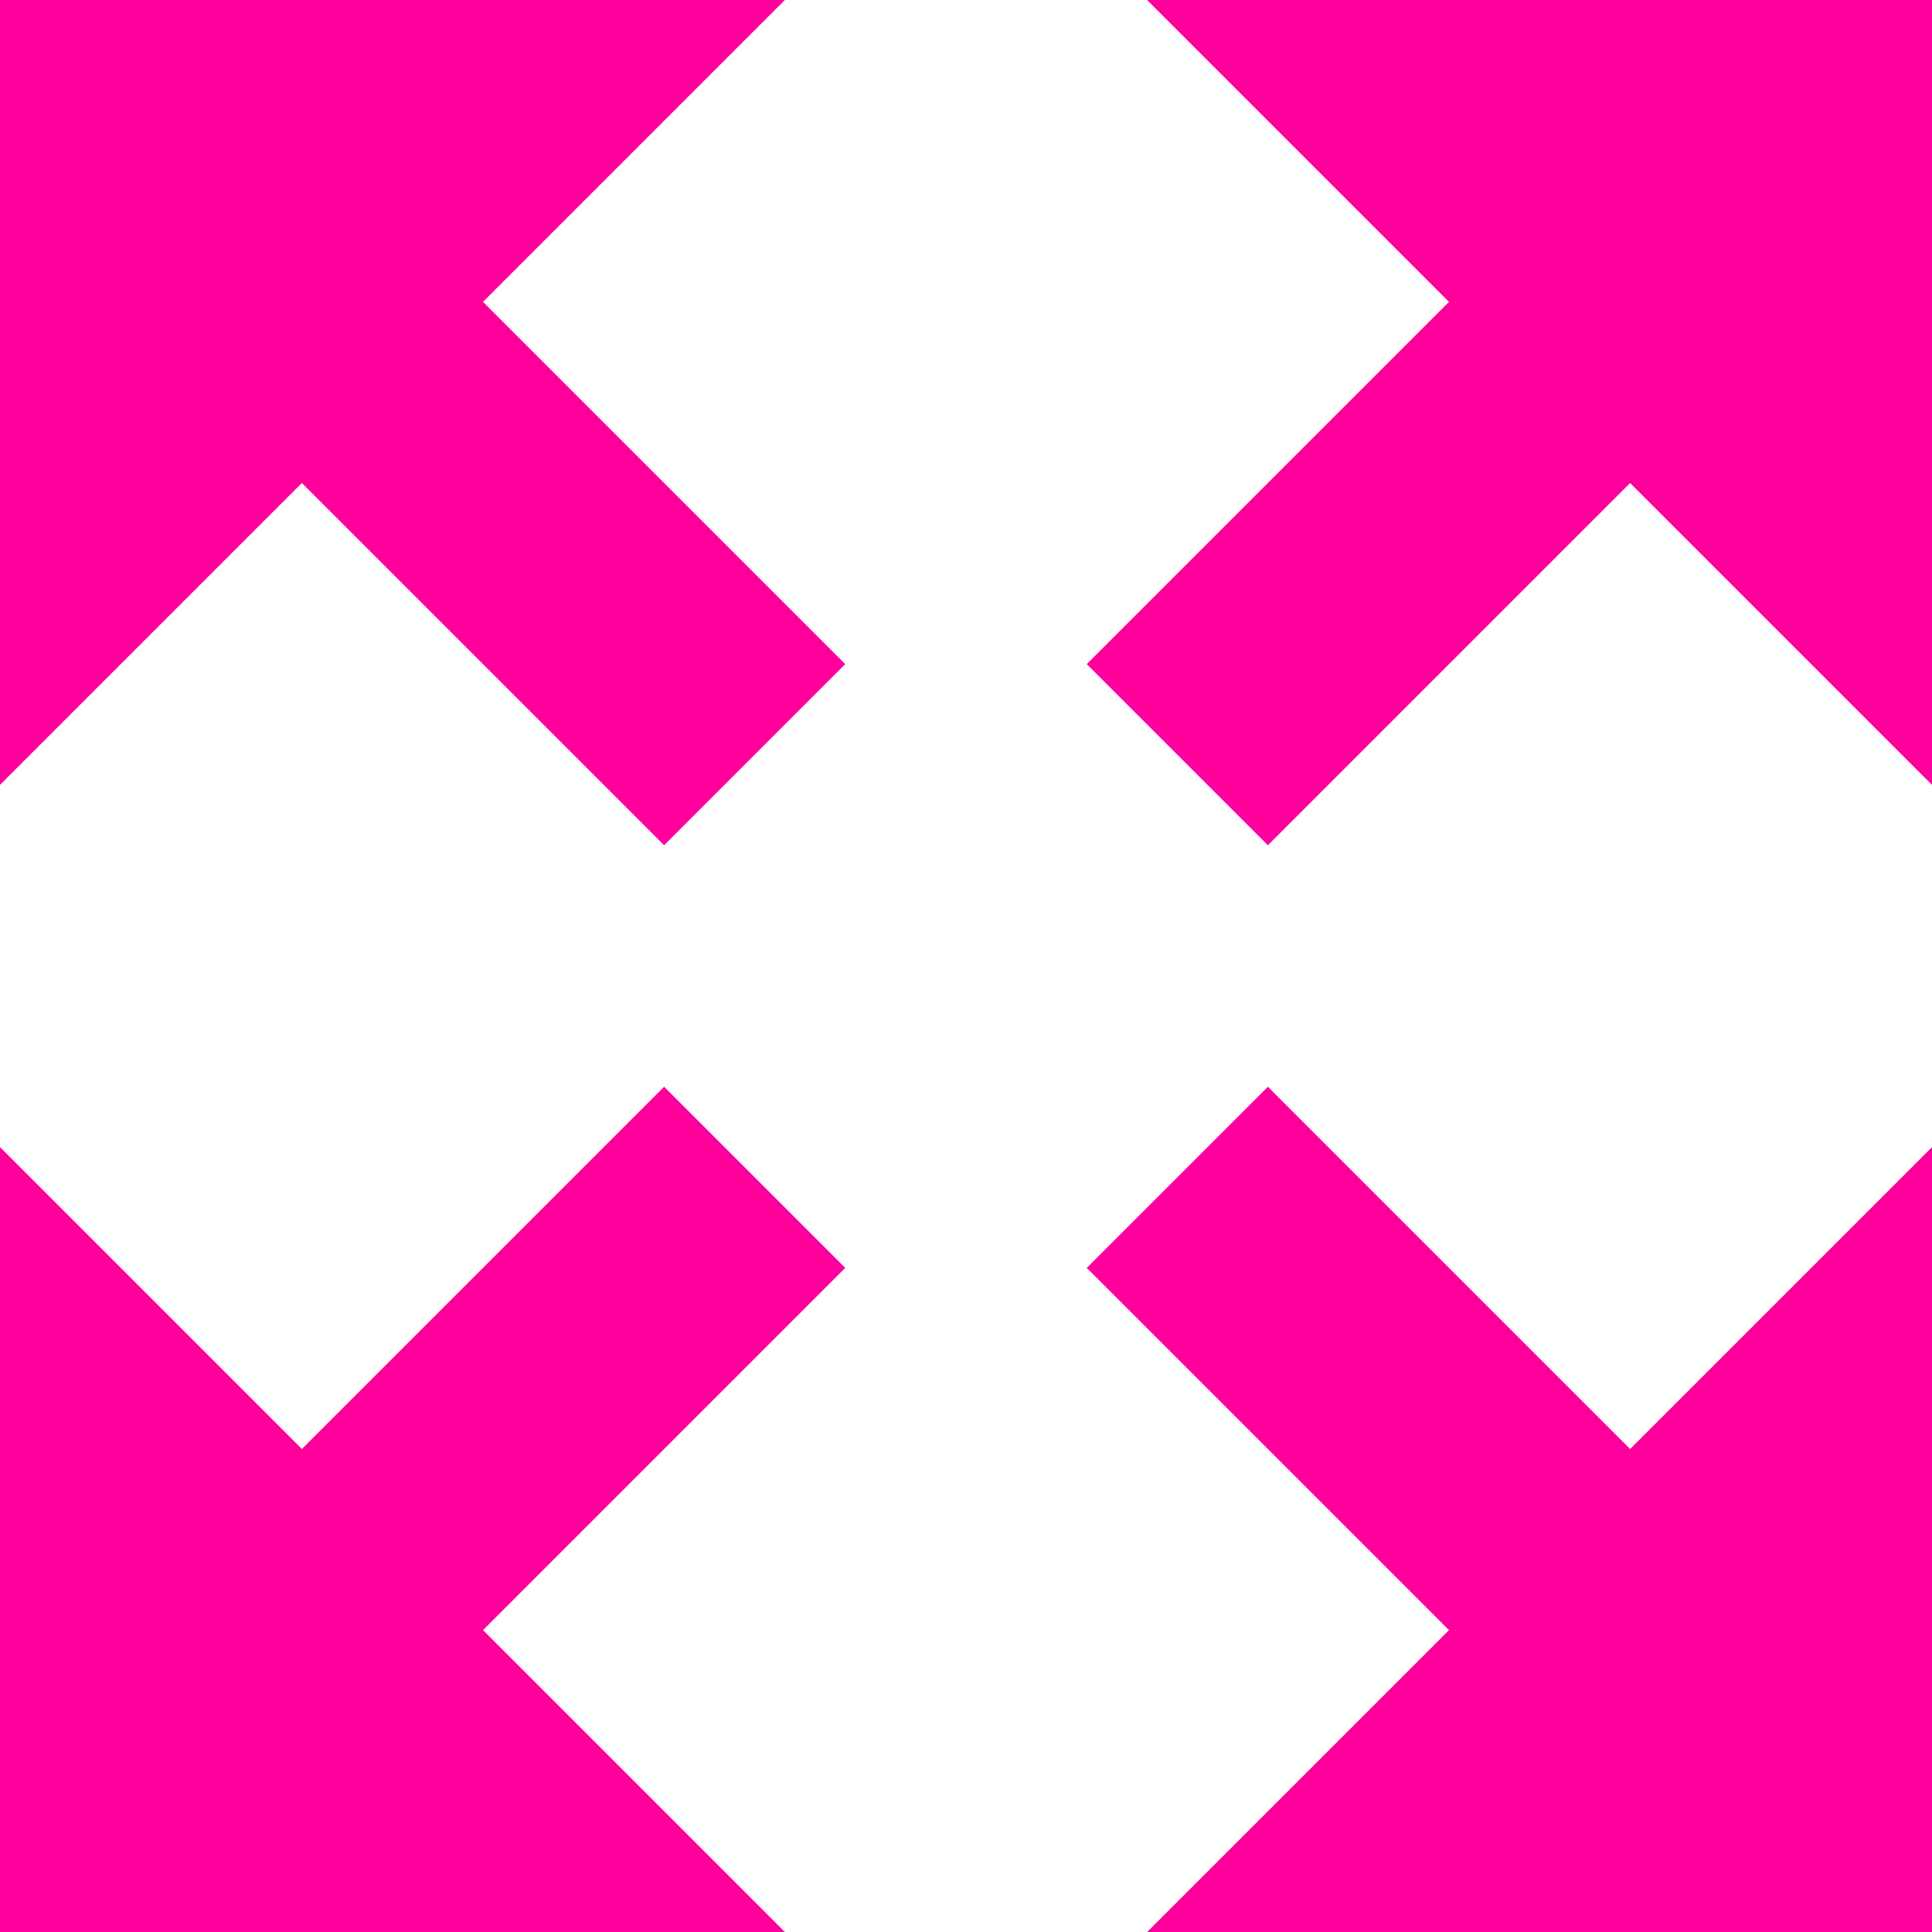 <!-- Generated by IcoMoon.io -->
<svg version="1.1" xmlns="http://www.w3.org/2000/svg" width="32" height="32" viewBox="0 0 32 32">
<title>enlarge</title>
<path fill="#ff009d" d="M32 0h-13l5 5-6 6 3 3 6-6 5 5z"></path>
<path fill="#ff009d" d="M32 32v-13l-5 5-6-6-3 3 6 6-5 5z"></path>
<path fill="#ff009d" d="M0 32h13l-5-5 6-6-3-3-6 6-5-5z"></path>
<path fill="#ff009d" d="M0 0v13l5-5 6 6 3-3-6-6 5-5z"></path>
</svg>
